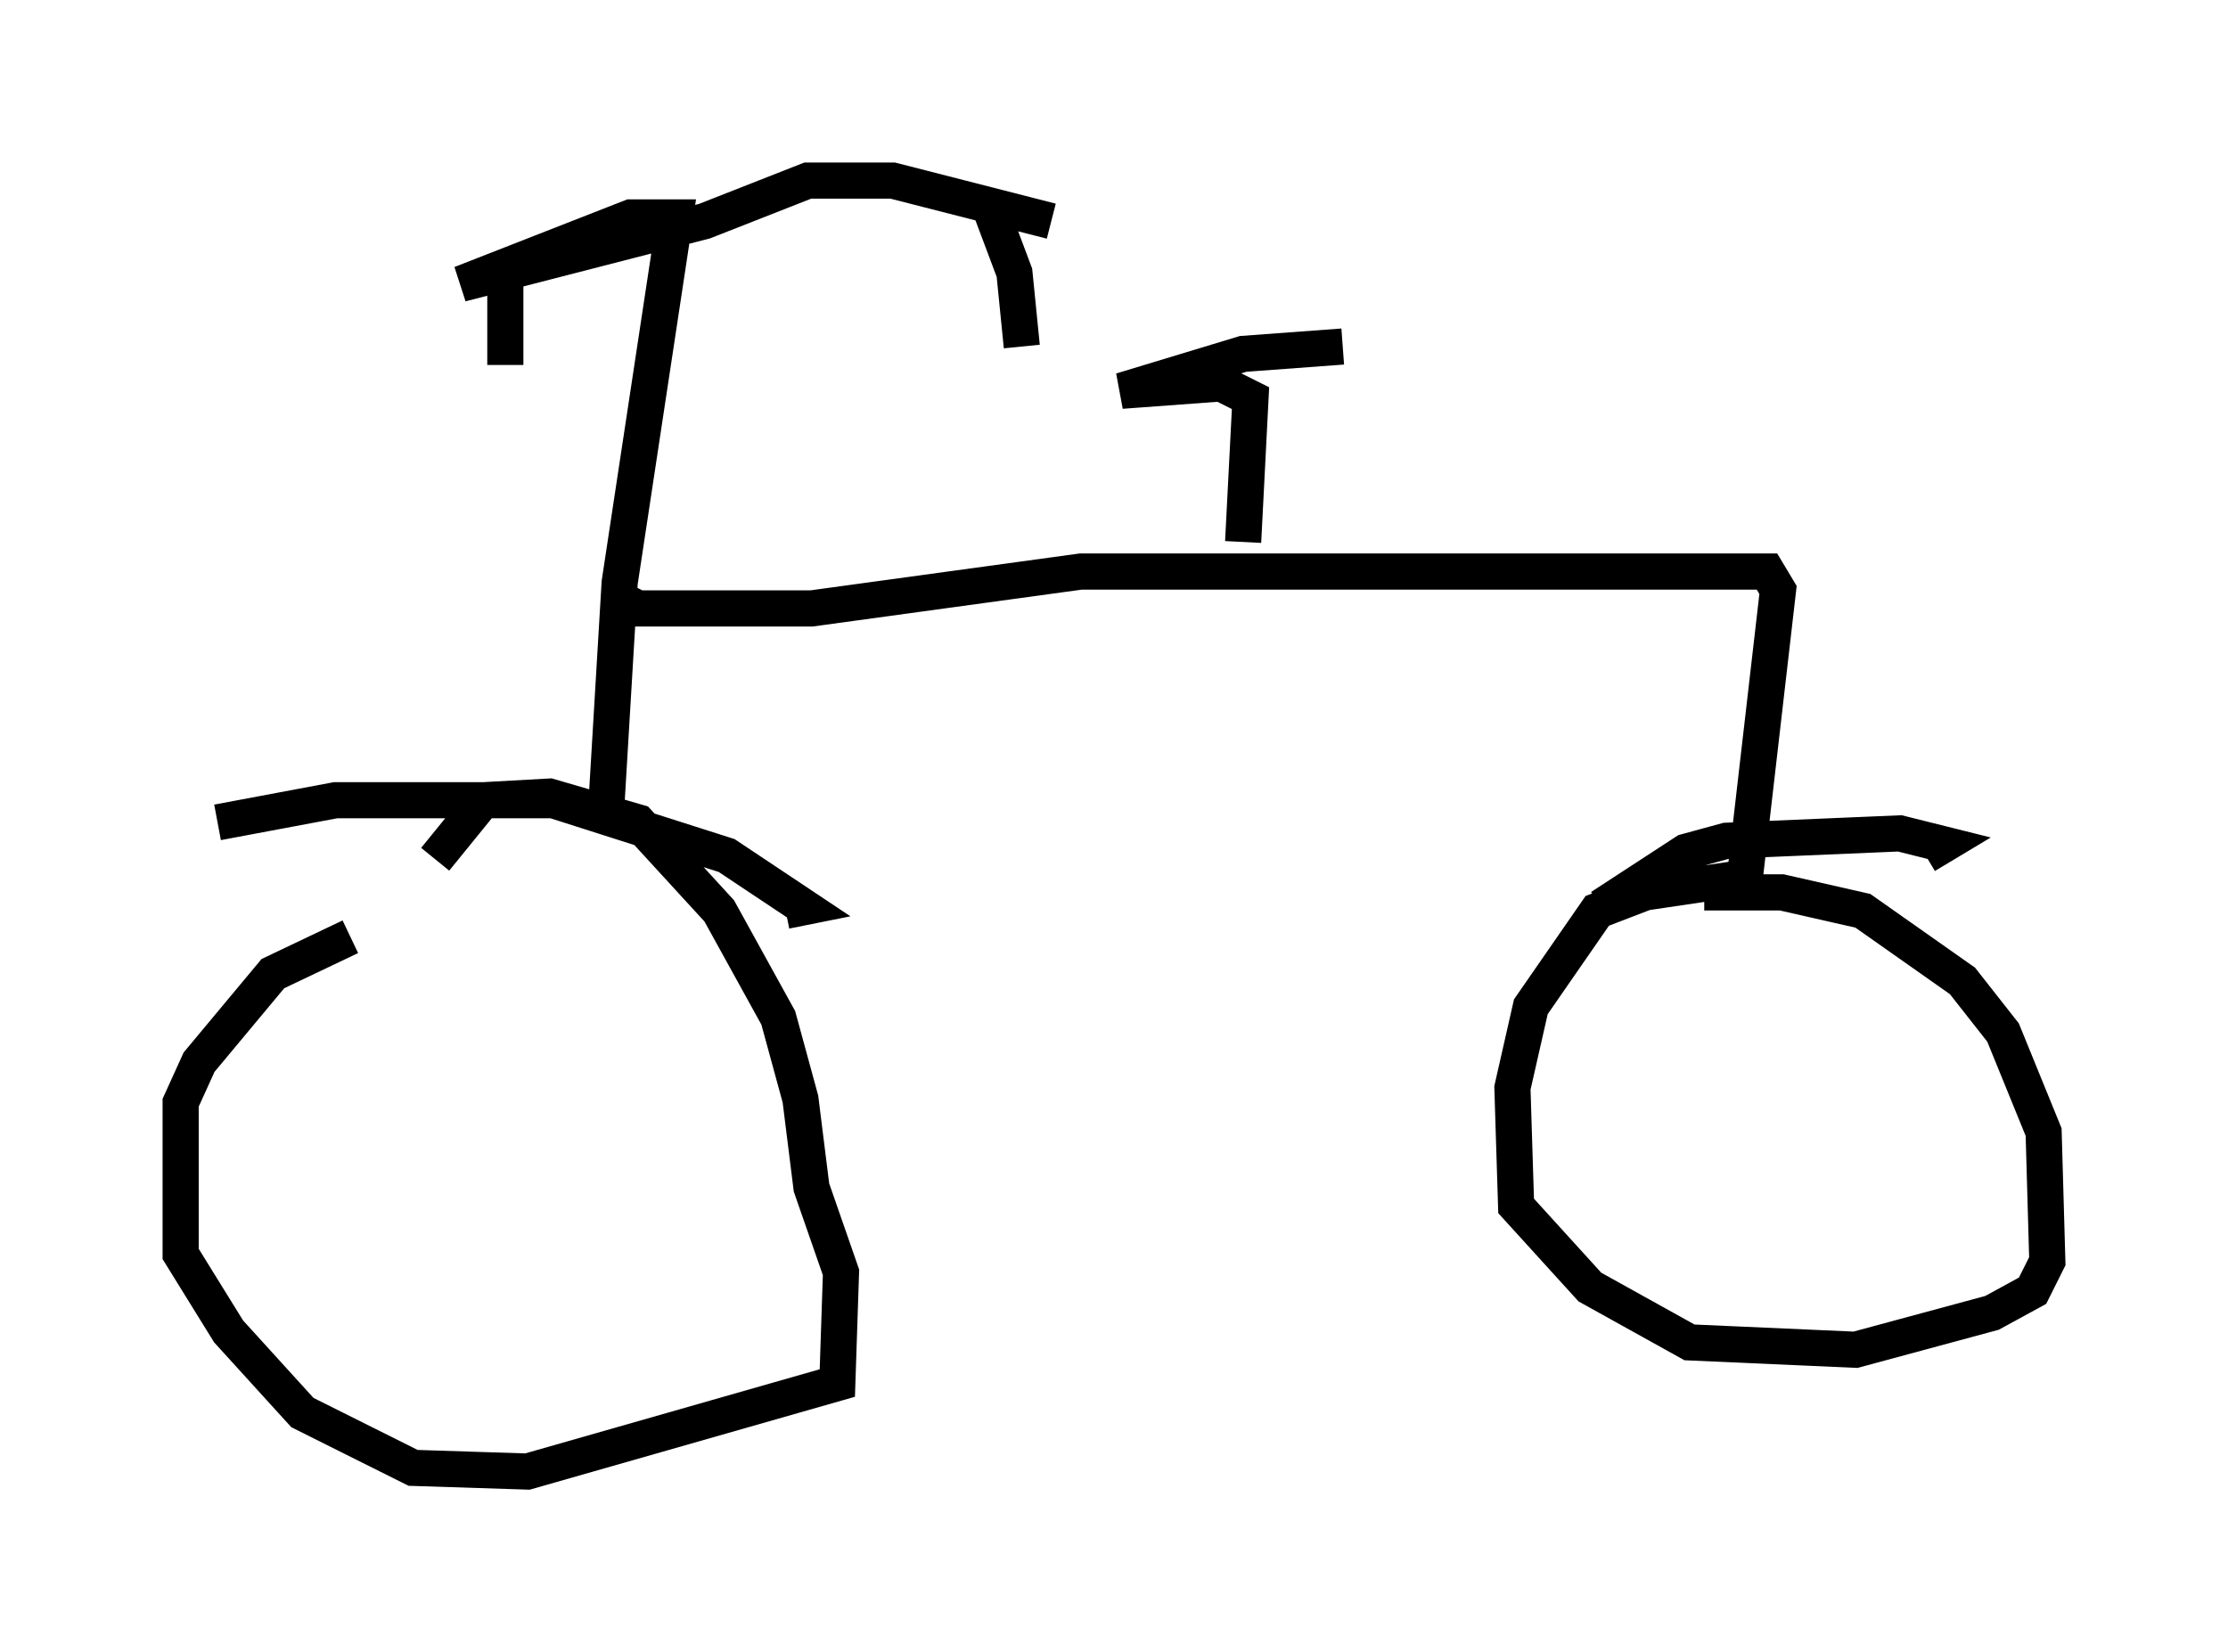 <?xml version="1.0" encoding="utf-8" ?>
<svg baseProfile="full" height="45.73" version="1.1" width="61.655" xmlns="http://www.w3.org/2000/svg" xmlns:ev="http://www.w3.org/2001/xml-events" xmlns:xlink="http://www.w3.org/1999/xlink"><defs /><rect fill="white" height="45.73" width="61.655" x="0" y="0" /><path d="M13.983, 24.906 m-4.288, 1.021 l-2.144, 1.021 -2.042, 2.45 l-0.51, 1.123 0.0, 4.185 l1.327, 2.144 2.042, 2.246 l3.063, 1.531 3.165, 0.102 l8.575, -2.45 0.102, -3.063 l-0.817, -2.348 -0.306, -2.45 l-0.613, -2.246 -1.633, -2.96 l-2.246, -2.45 -2.45, -0.715 l-1.838, 0.102 -1.327, 1.633 m-6.023, -1.021 l3.267, -0.613 6.023, 0.0 l4.798, 1.531 2.144, 1.429 l-0.51, 0.102 m-5.002, -2.246 l0.408, -6.84 1.531, -10.106 l-1.225, 0.0 -4.696, 1.838 l6.738, -1.735 2.858, -1.123 l2.348, 0.0 4.39, 1.123 m-12.046, 10.413 l0.613, 0.306 4.798, 0.0 l7.452, -1.021 18.988, 0.0 l0.306, 0.51 -0.919, 7.963 l-2.756, 0.408 -1.327, 0.51 l-1.838, 2.654 -0.51, 2.246 l0.102, 3.267 2.042, 2.246 l2.756, 1.531 4.594, 0.204 l3.777, -1.021 1.123, -0.613 l0.408, -0.817 -0.102, -3.573 l-1.123, -2.756 -1.123, -1.429 l-2.756, -1.94 -2.246, -0.51 l-2.144, 0.0 m-2.858, 0.408 l2.348, -1.531 1.123, -0.306 l4.798, -0.204 1.225, 0.306 l-0.51, 0.306 m-18.886, -8.677 l0.204, -3.981 -0.817, -0.408 l-2.756, 0.204 3.369, -1.021 l2.756, -0.204 m-9.698, -3.675 l0.613, 1.633 0.204, 2.042 m-14.292, -2.552 l0.0, 3.063 " fill="none" stroke="black" stroke-width="1" /></svg>